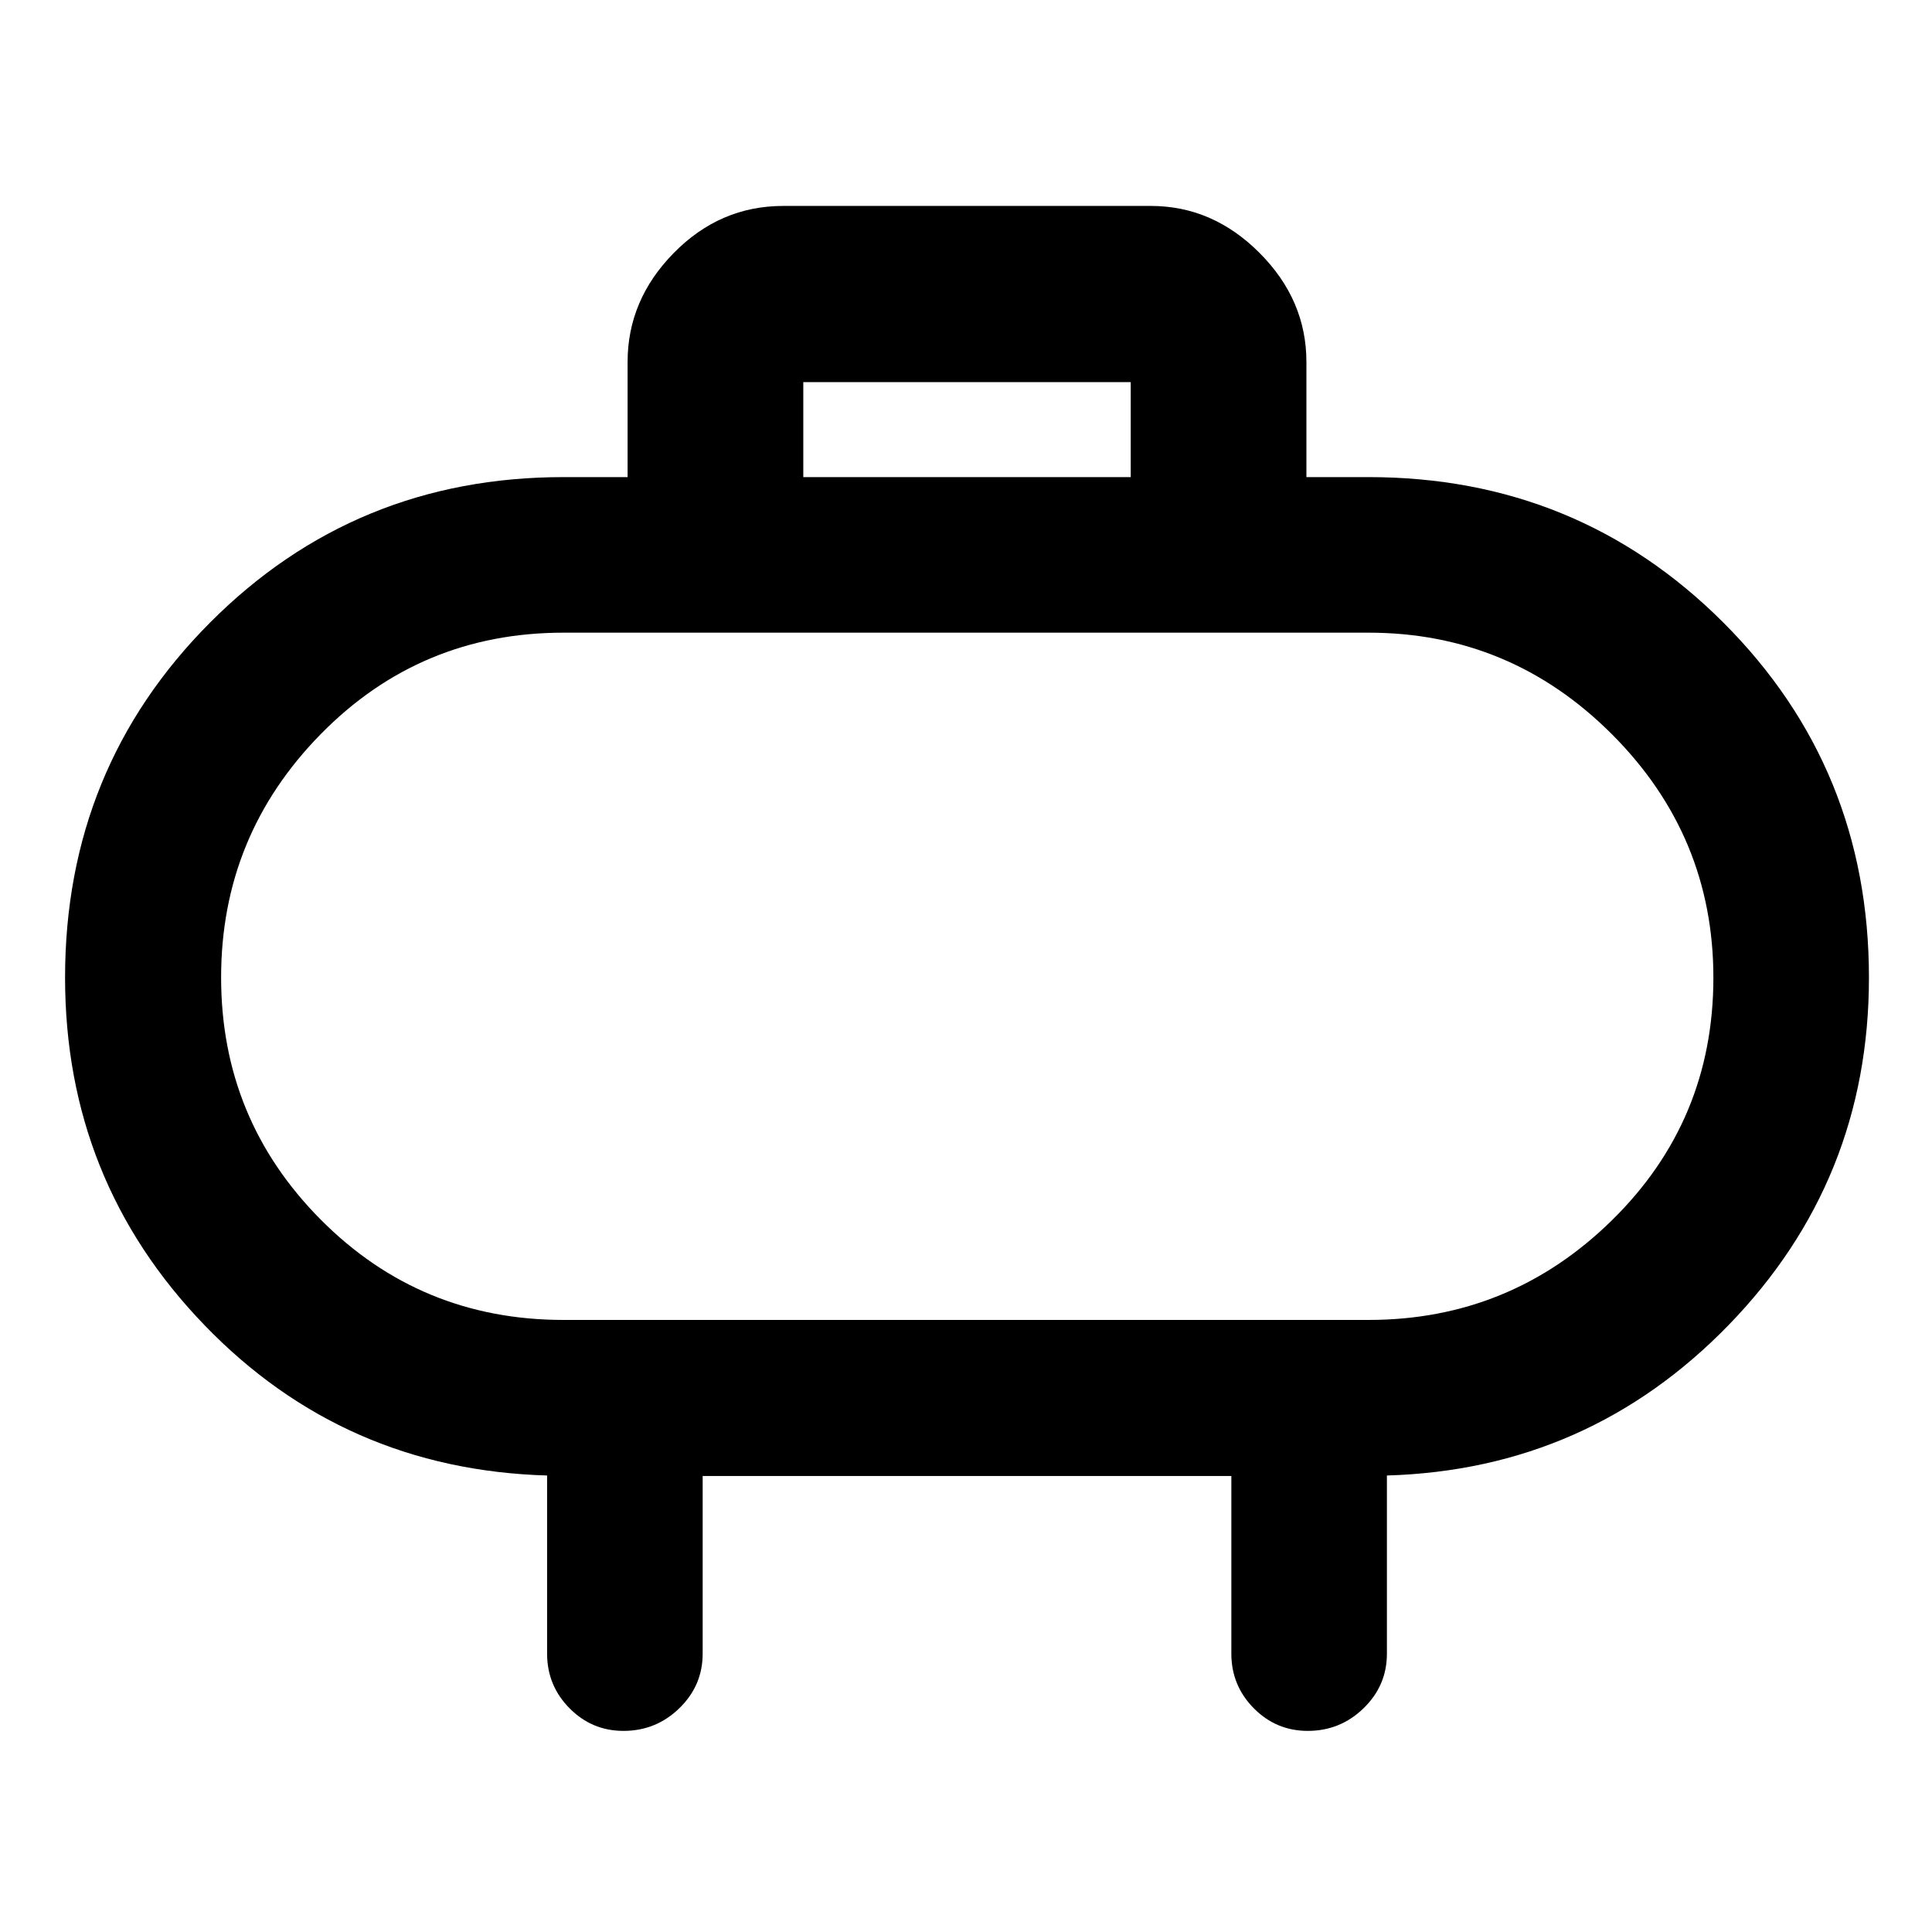 <svg xmlns="http://www.w3.org/2000/svg" height="48" viewBox="0 -960 960 960" width="48"><path d="M280-304.13h400q70.51 0 120.94-49.5 50.43-49.5 50.43-120.58 0-70.49-50.43-120.96-50.43-50.46-120.94-50.46H280q-71.1 0-120.62 50.41-49.51 50.42-49.51 120.91t49.51 120.34Q208.9-304.13 280-304.13Zm200-170.13Zm-80.85-248.67h162.7v-47.2h-162.7v47.2Zm-50 496.34v88.26q0 15.88-11.59 27.14-11.6 11.26-27.74 11.26-15.71 0-26.84-11.26-11.13-11.26-11.13-27.14v-88.5q-101-2.95-170.26-74.73-69.26-71.78-69.26-172.7 0-104.04 72.02-176.36 72.03-72.31 175.65-72.31h31.85v-57.2q0-30.84 22.96-54.19 22.96-23.35 54.34-23.35h182.7q30.74 0 54.02 23.35 23.28 23.35 23.28 54.19v57.2H680q104.04 0 176.36 72.31 72.31 72.32 72.31 176.36 0 100.92-69.76 172.7-69.76 71.78-169.76 74.73v88.5q0 15.88-11.59 27.14-11.6 11.26-27.74 11.26-15.71 0-26.84-11.26-11.13-11.26-11.13-27.14v-88.26h-262.7Z"/></svg>